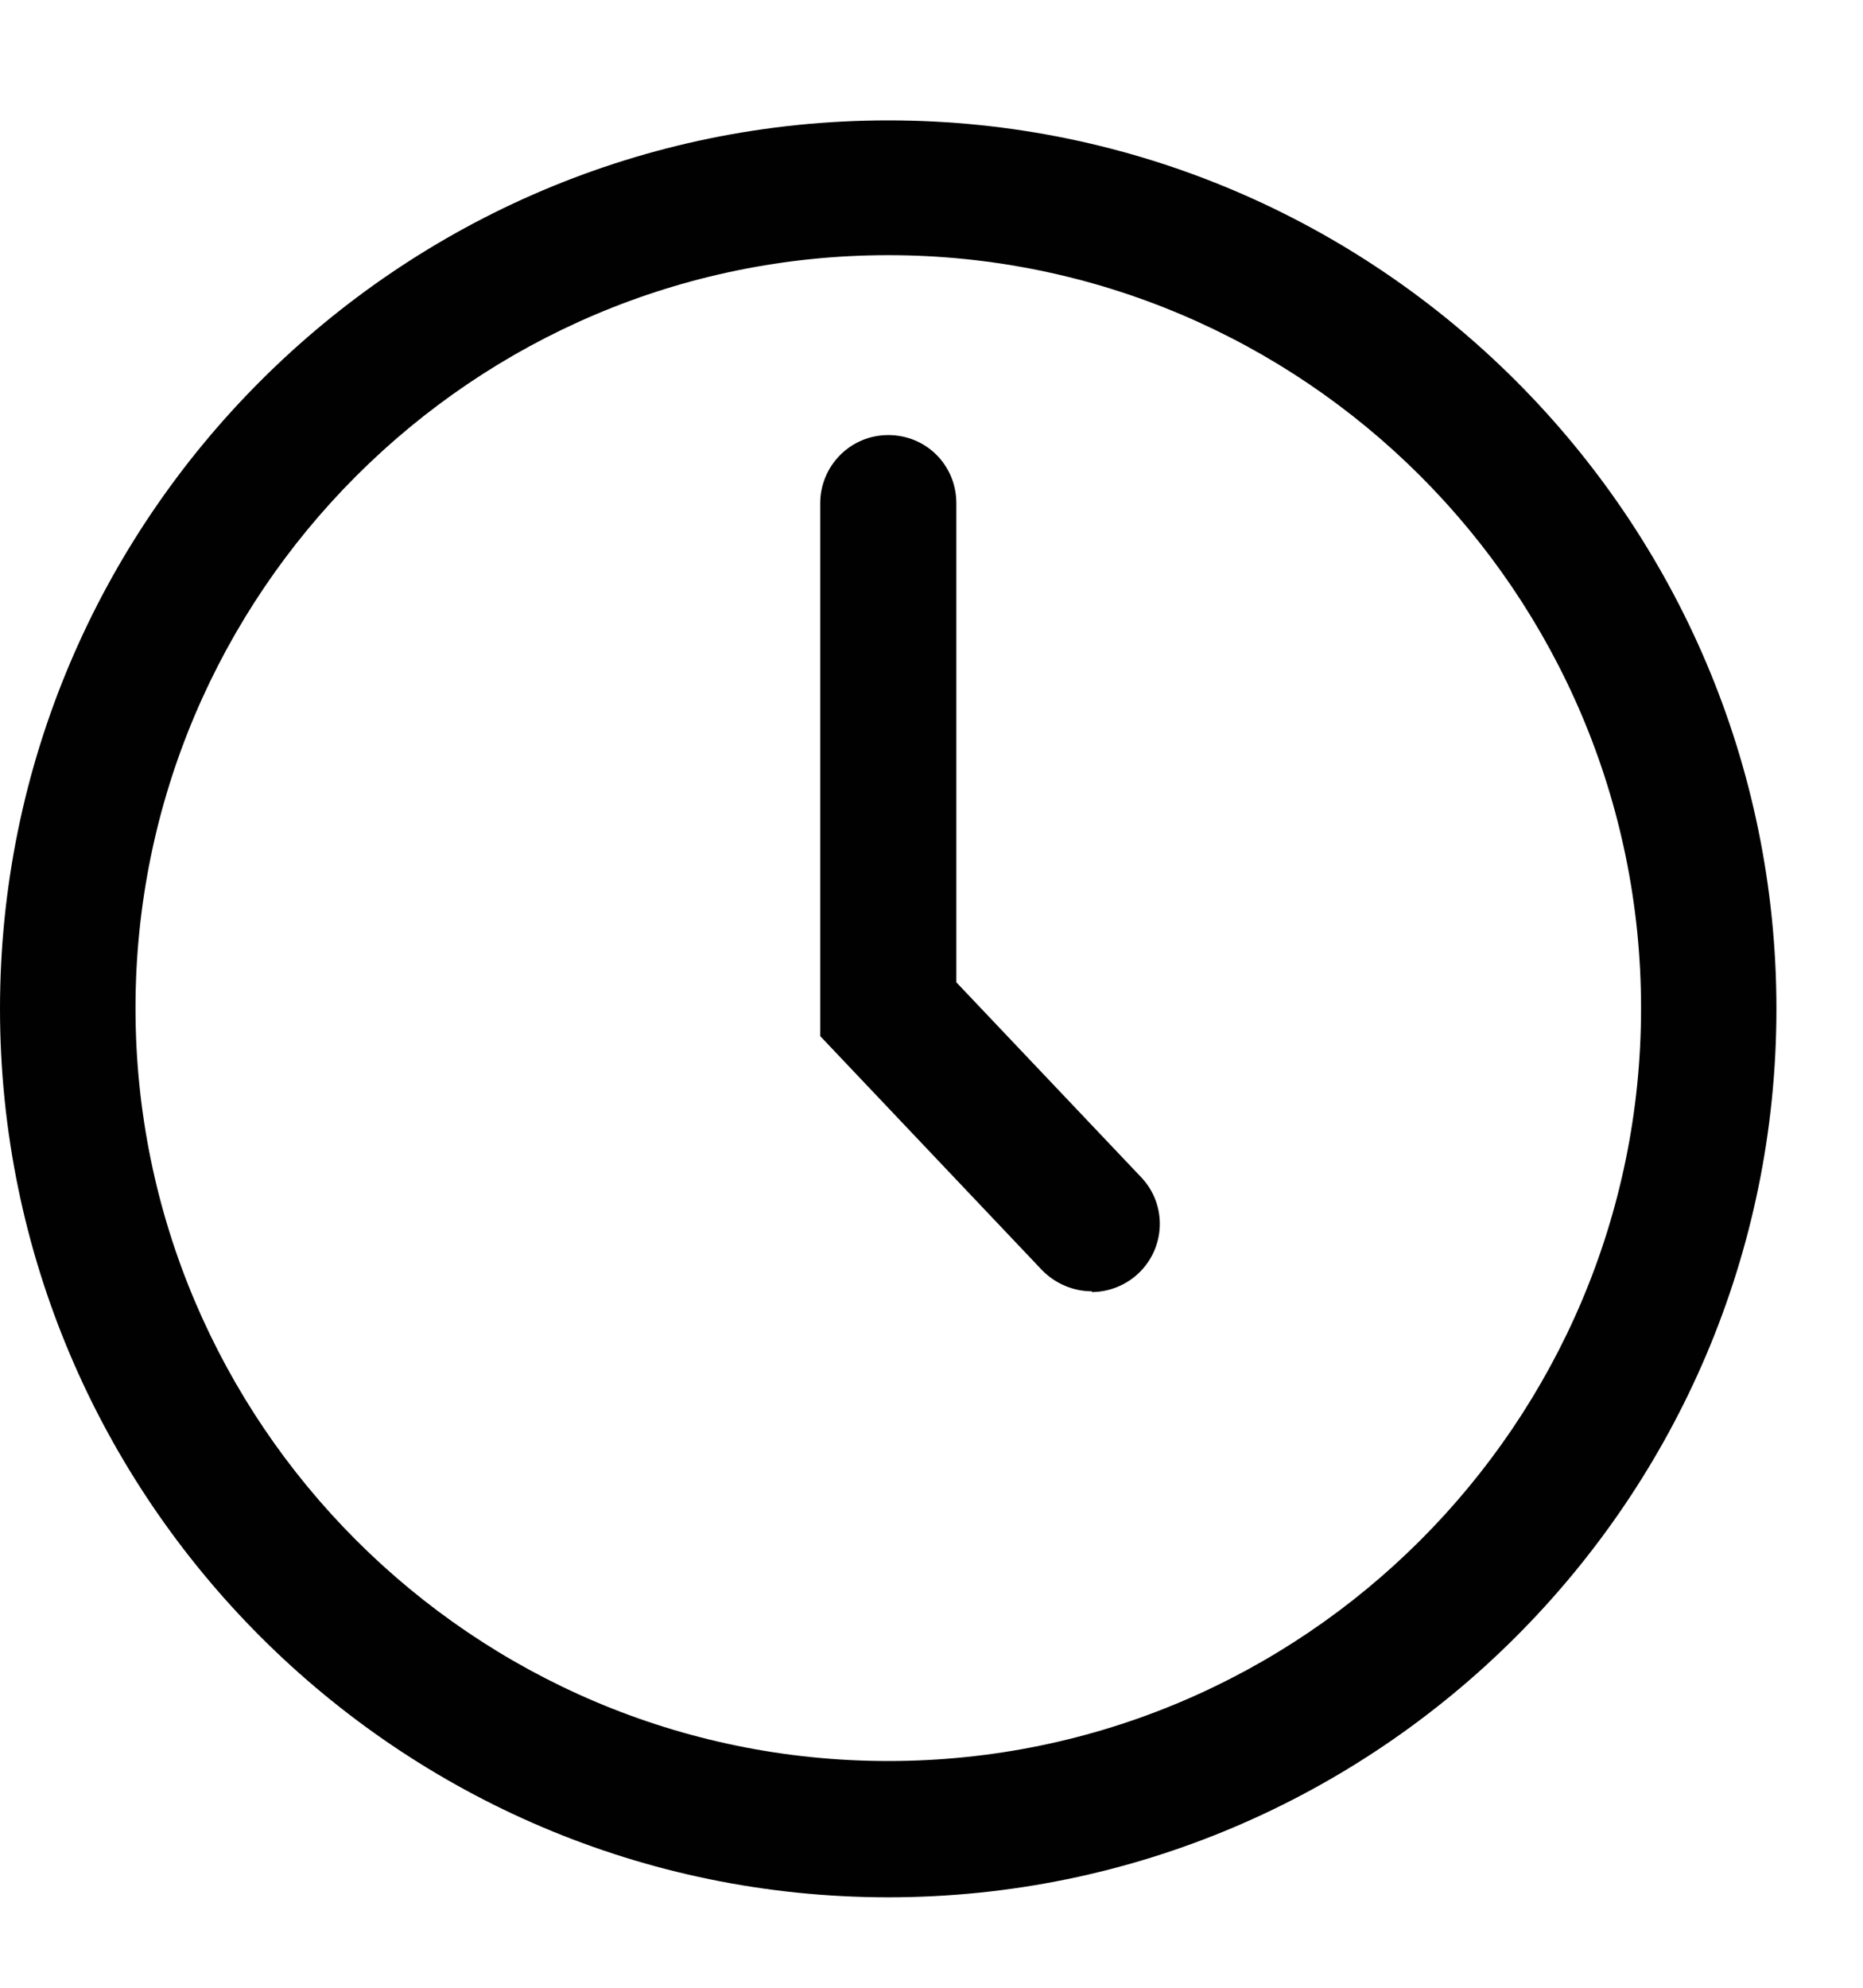 <svg width="15" height="16" viewBox="0 0 15 16" fill="none" xmlns="http://www.w3.org/2000/svg">
<path d="M7.152 15.272C3.209 15.272 0 12.063 0 8.12C0 4.178 3.209 0.969 7.152 0.969C11.094 0.969 14.303 4.178 14.303 8.12C14.303 12.063 11.094 15.272 7.152 15.272ZM7.152 2.054C3.81 2.054 1.091 4.773 1.091 8.115C1.091 11.457 3.81 14.175 7.152 14.175C10.494 14.175 13.213 11.457 13.213 8.115C13.213 4.773 10.494 2.054 7.152 2.054Z" fill="#010101"/>
<path d="M8.791 10.394C8.647 10.394 8.503 10.337 8.393 10.227L6.604 8.34V4.051C6.604 3.751 6.846 3.502 7.152 3.502C7.458 3.502 7.7 3.745 7.7 4.051V7.907L9.189 9.477C9.397 9.696 9.386 10.042 9.166 10.25C9.062 10.348 8.924 10.4 8.791 10.4V10.394Z" fill="#010101"/>
</svg>

